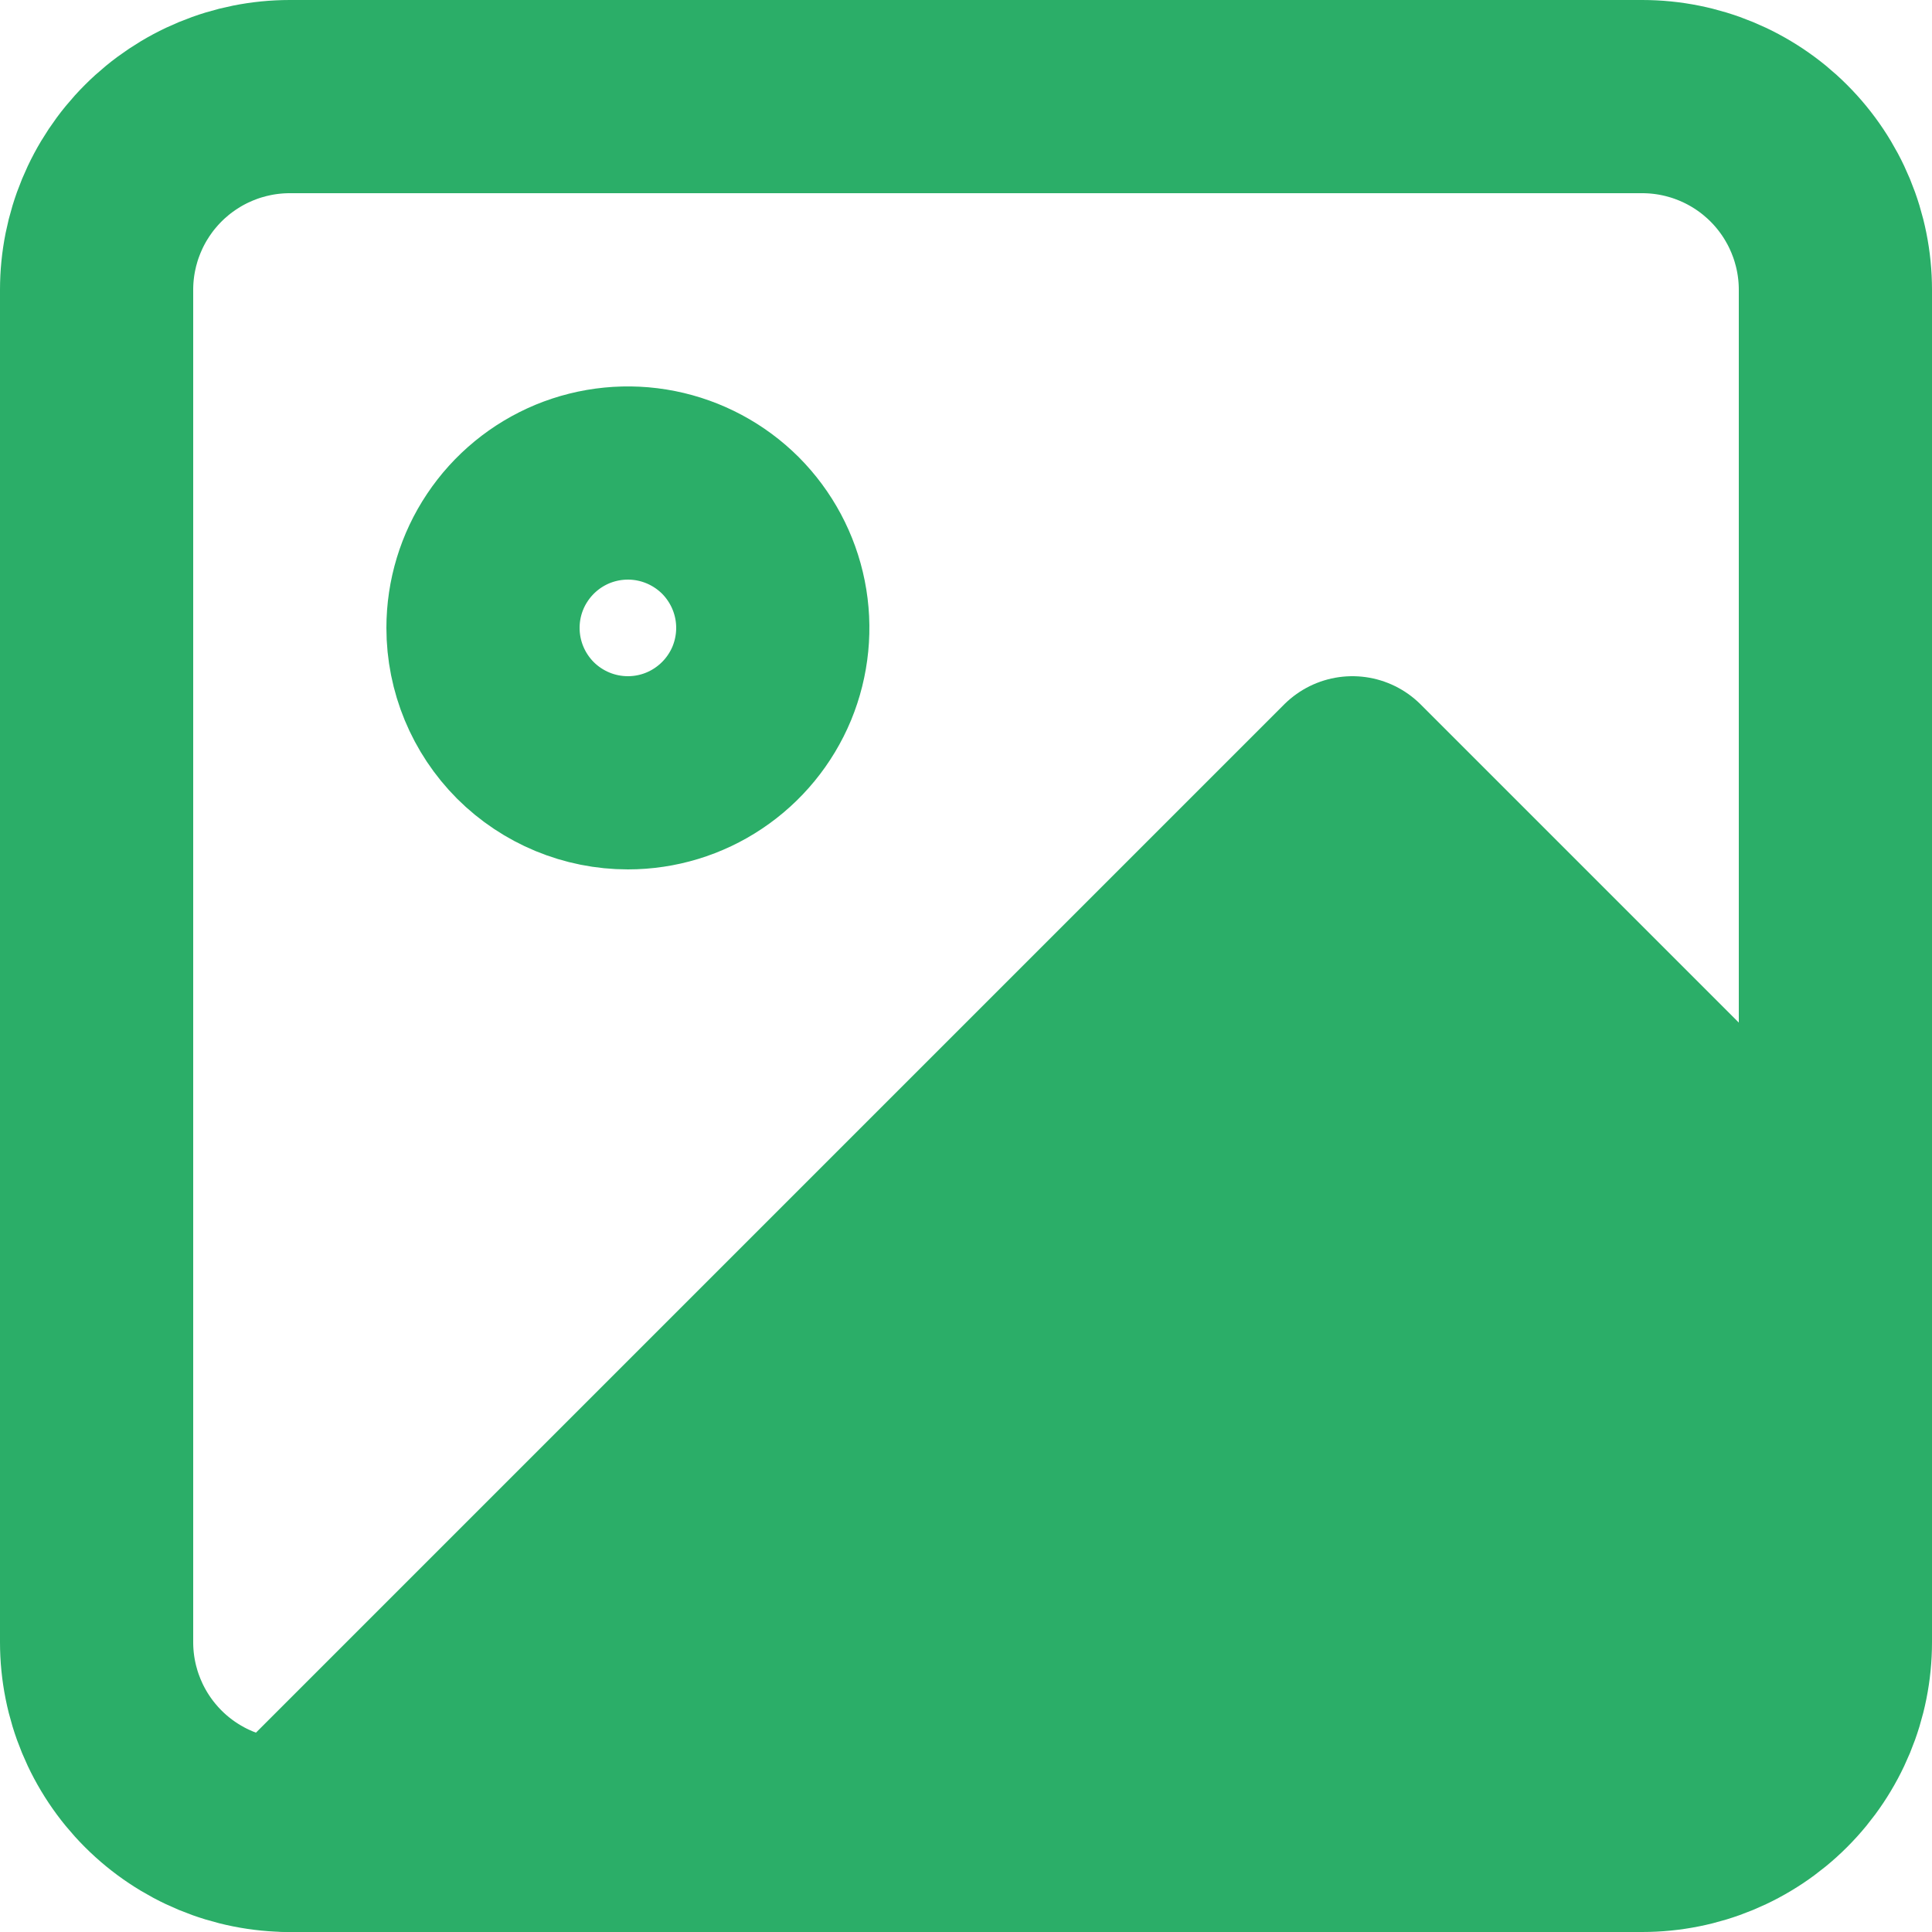<svg width="20" height="20" viewBox="0 0 20 20" fill="none" xmlns="http://www.w3.org/2000/svg">
<path d="M17 1H3C2.47 1 1.961 1.211 1.586 1.586C1.211 1.961 1 2.47 1 3V17C1 17.53 1.211 18.039 1.586 18.414C1.961 18.789 2.47 19 3 19H17C17.53 19 18.039 18.789 18.414 18.414C18.789 18.039 19 17.53 19 17V3C19 2.47 18.789 1.961 18.414 1.586C18.039 1.211 17.53 1 17 1Z" stroke="#2BAE68" stroke-width="2" stroke-linecap="round" stroke-linejoin="round"/>
<path d="M6.5 8C6.797 8 7.087 7.912 7.333 7.747C7.58 7.582 7.772 7.348 7.886 7.074C7.999 6.8 8.029 6.498 7.971 6.207C7.913 5.916 7.77 5.649 7.561 5.439C7.351 5.23 7.084 5.087 6.793 5.029C6.502 4.971 6.2 5.001 5.926 5.114C5.652 5.228 5.418 5.42 5.253 5.667C5.088 5.913 5 6.203 5 6.5C5 6.898 5.158 7.279 5.439 7.561C5.721 7.842 6.102 8 6.5 8Z" stroke="#2BAE68" stroke-width="2" stroke-linecap="round" stroke-linejoin="round"/>
<path d="M18 18V12L14 8L3 19" fill="#2BAE68"/>
<path d="M18 18V12L14 8L3 19" stroke="#2BAE68" stroke-width="2" stroke-linecap="round" stroke-linejoin="round"/>
</svg>
